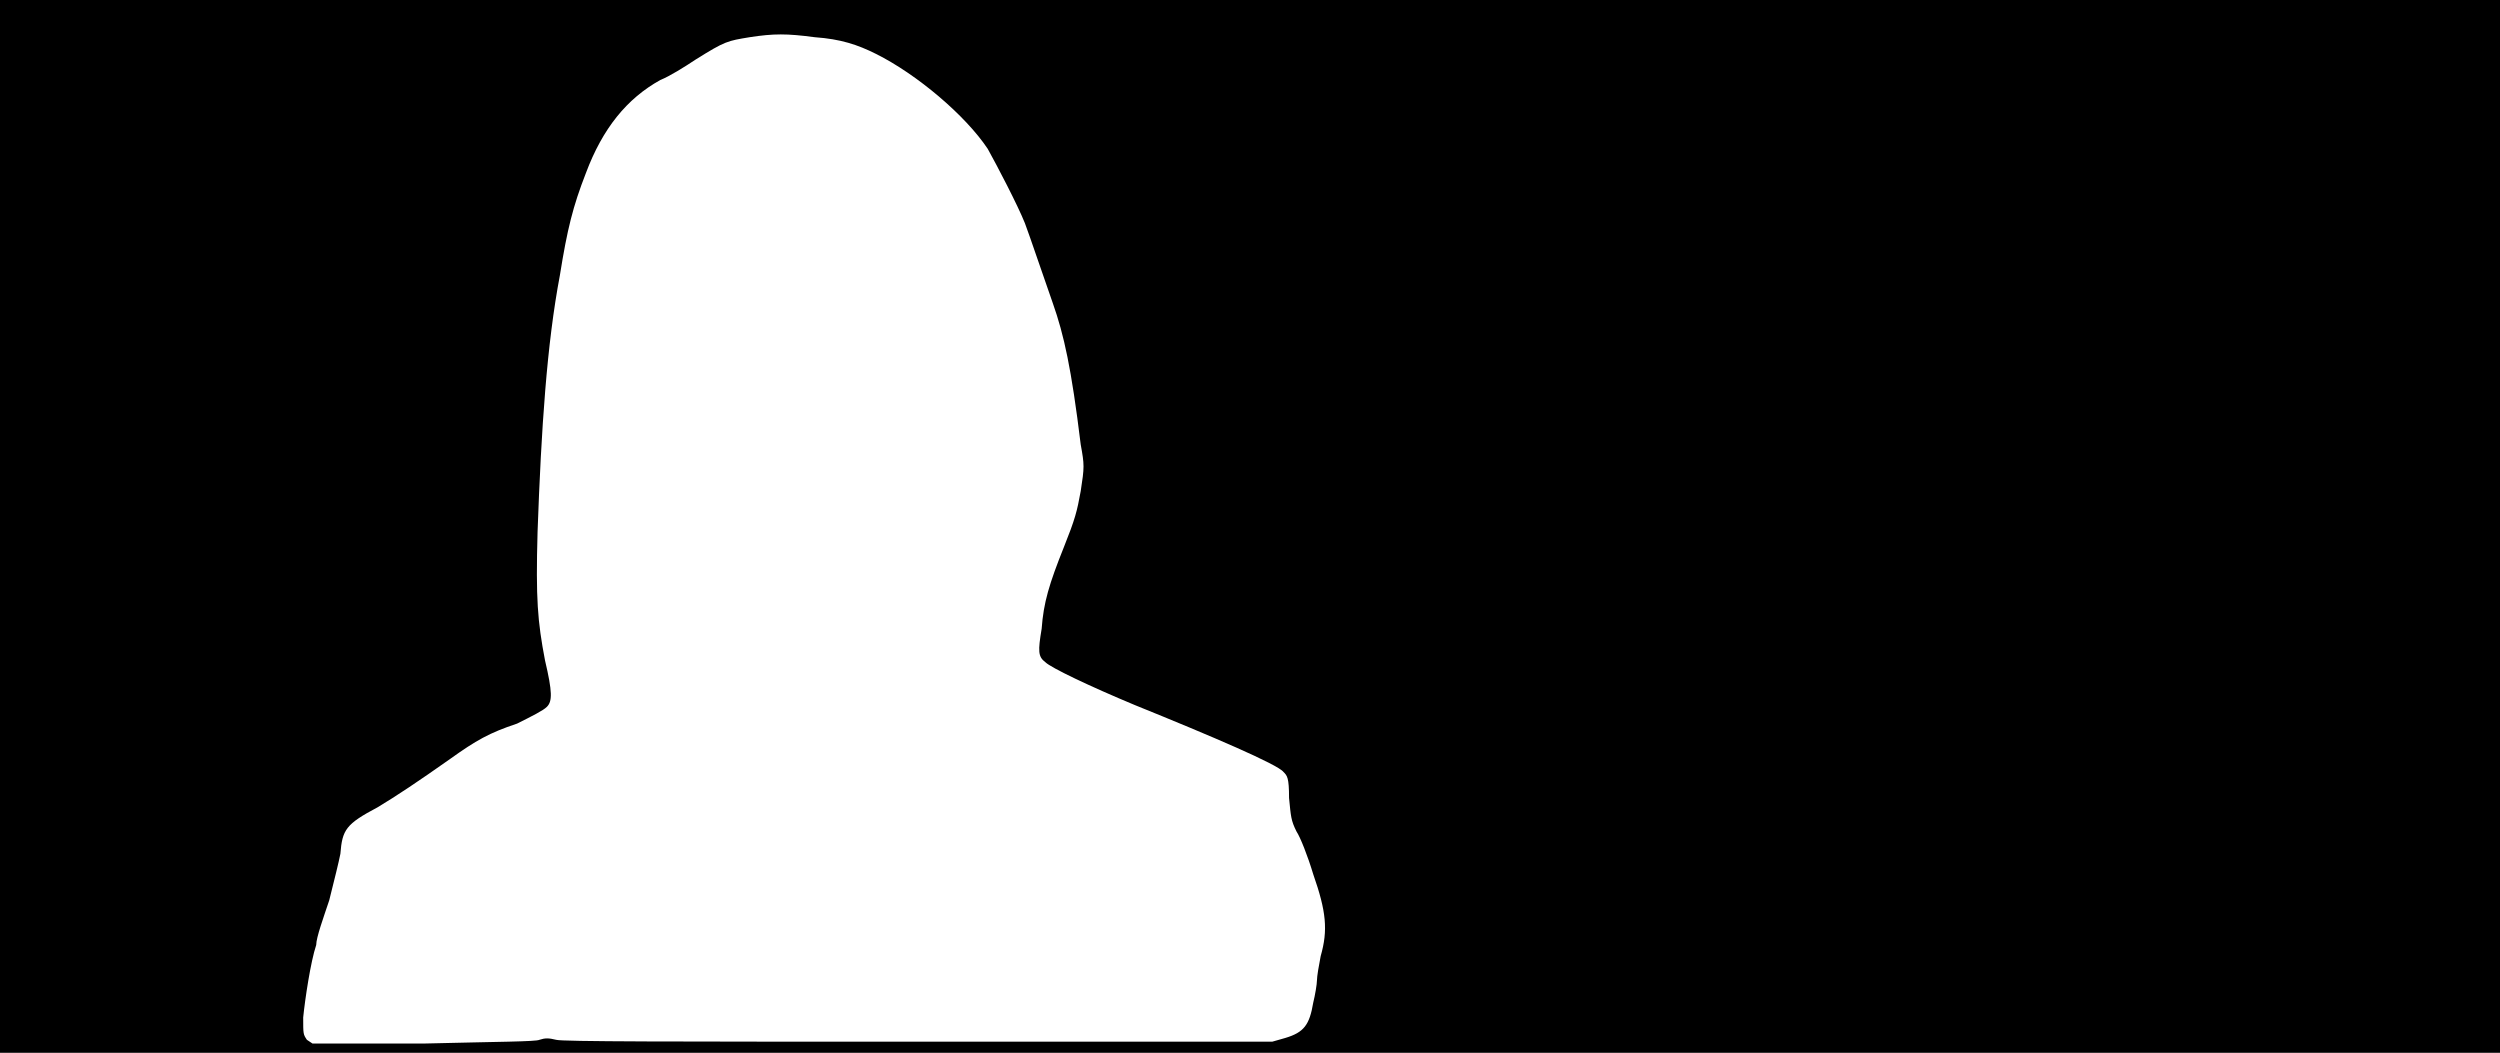 <svg xmlns="http://www.w3.org/2000/svg" width="1344" height="566"><path d="M0 283V0h1344v566H0V283m290 276c3-1 5-1 9 0 3 1 62 1 195 1h190l7-2c10-3 13-7 15-19 1-4 2-10 2-12s1-8 2-13c4-14 3-24-4-44-3-10-7-20-9-23-3-6-3-8-4-18 0-11-1-12-3-14-3-4-38-19-80-36-24-10-45-20-48-23-4-3-4-6-2-18 1-14 4-24 12-44 6-15 7-19 9-30 2-13 2-14 0-25-5-41-9-59-15-76s-12-35-15-43c-4-10-15-31-20-40-12-18-38-40-60-51-10-5-19-8-33-9-15-2-22-2-35 0-12 2-13 2-29 12-6 4-14 9-19 11-18 10-31 26-40 50-7 18-10 30-14 55-7 37-10 82-12 138-1 36 0 48 4 69 4 17 4 22 1 25-2 2-8 5-16 9-15 5-22 9-36 19-17 12-29 20-39 26-17 9-19 12-20 25-1 5-3 13-6 25-3 9-7 20-7 24-3 9-6 29-7 39 0 9 0 9 2 12l3 2h60c40-1 60-1 62-2z"/></svg>